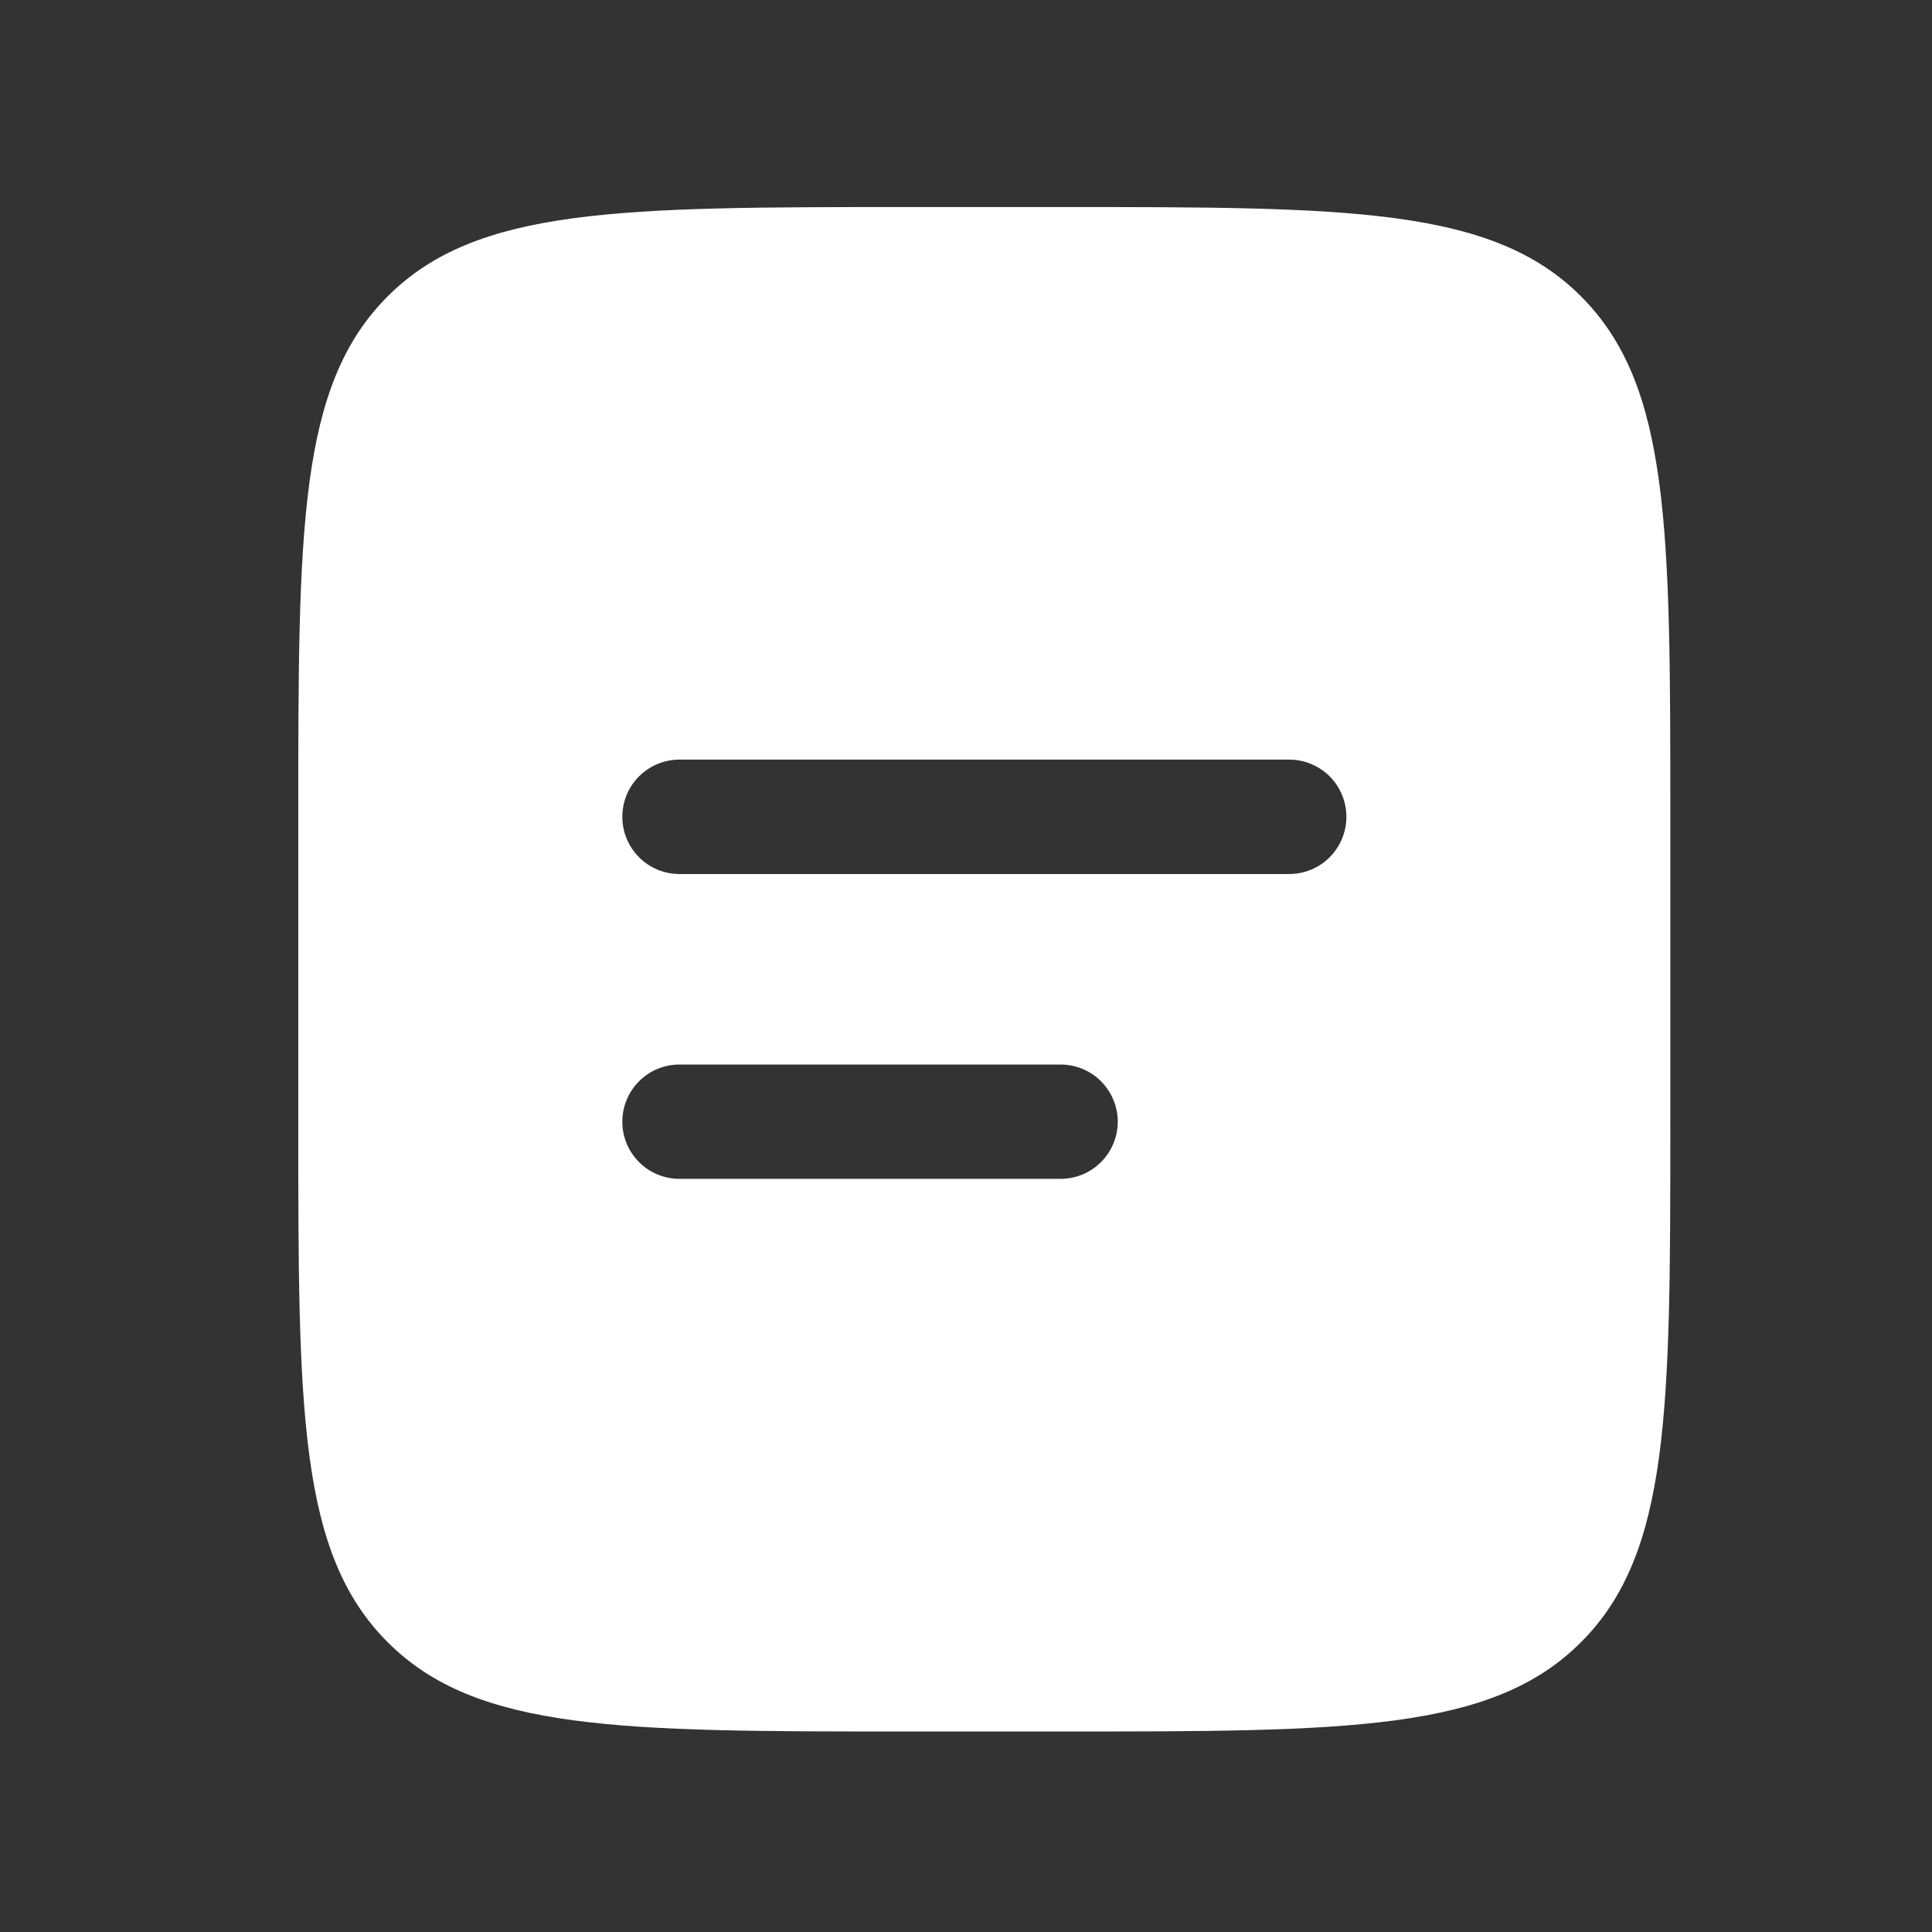 <svg width="18" height="18" viewBox="0 0 18 18" fill="none" xmlns="http://www.w3.org/2000/svg">
<rect x="0" y="0" width="18" height="18" fill="#333333" stroke="none"/>
<g id="solar:document-bold">
<path id="Vector" fill-rule="evenodd" clip-rule="evenodd" d="M3.612 2.761C2.779 3.593 2.779 4.932 2.779 7.61V10.451C2.779 13.129 2.779 14.468 3.612 15.3C4.443 16.132 5.783 16.132 8.461 16.132H9.881C12.559 16.132 13.899 16.132 14.73 15.3C15.562 14.468 15.562 13.129 15.562 10.451V7.61C15.562 4.932 15.562 3.593 14.73 2.761C13.899 1.929 12.559 1.929 9.881 1.929H8.461C5.783 1.929 4.443 1.929 3.612 2.761ZM6.33 7.077C6.189 7.077 6.053 7.134 5.954 7.233C5.854 7.333 5.798 7.469 5.798 7.61C5.798 7.751 5.854 7.887 5.954 7.987C6.053 8.087 6.189 8.143 6.33 8.143H12.011C12.153 8.143 12.288 8.087 12.388 7.987C12.488 7.887 12.544 7.751 12.544 7.61C12.544 7.469 12.488 7.333 12.388 7.233C12.288 7.134 12.153 7.077 12.011 7.077H6.33ZM6.33 9.918C6.189 9.918 6.053 9.974 5.954 10.074C5.854 10.174 5.798 10.309 5.798 10.451C5.798 10.592 5.854 10.727 5.954 10.827C6.053 10.927 6.189 10.983 6.33 10.983H9.881C10.022 10.983 10.158 10.927 10.258 10.827C10.357 10.727 10.414 10.592 10.414 10.451C10.414 10.309 10.357 10.174 10.258 10.074C10.158 9.974 10.022 9.918 9.881 9.918H6.33Z" fill="white"/>
</g>
</svg>
